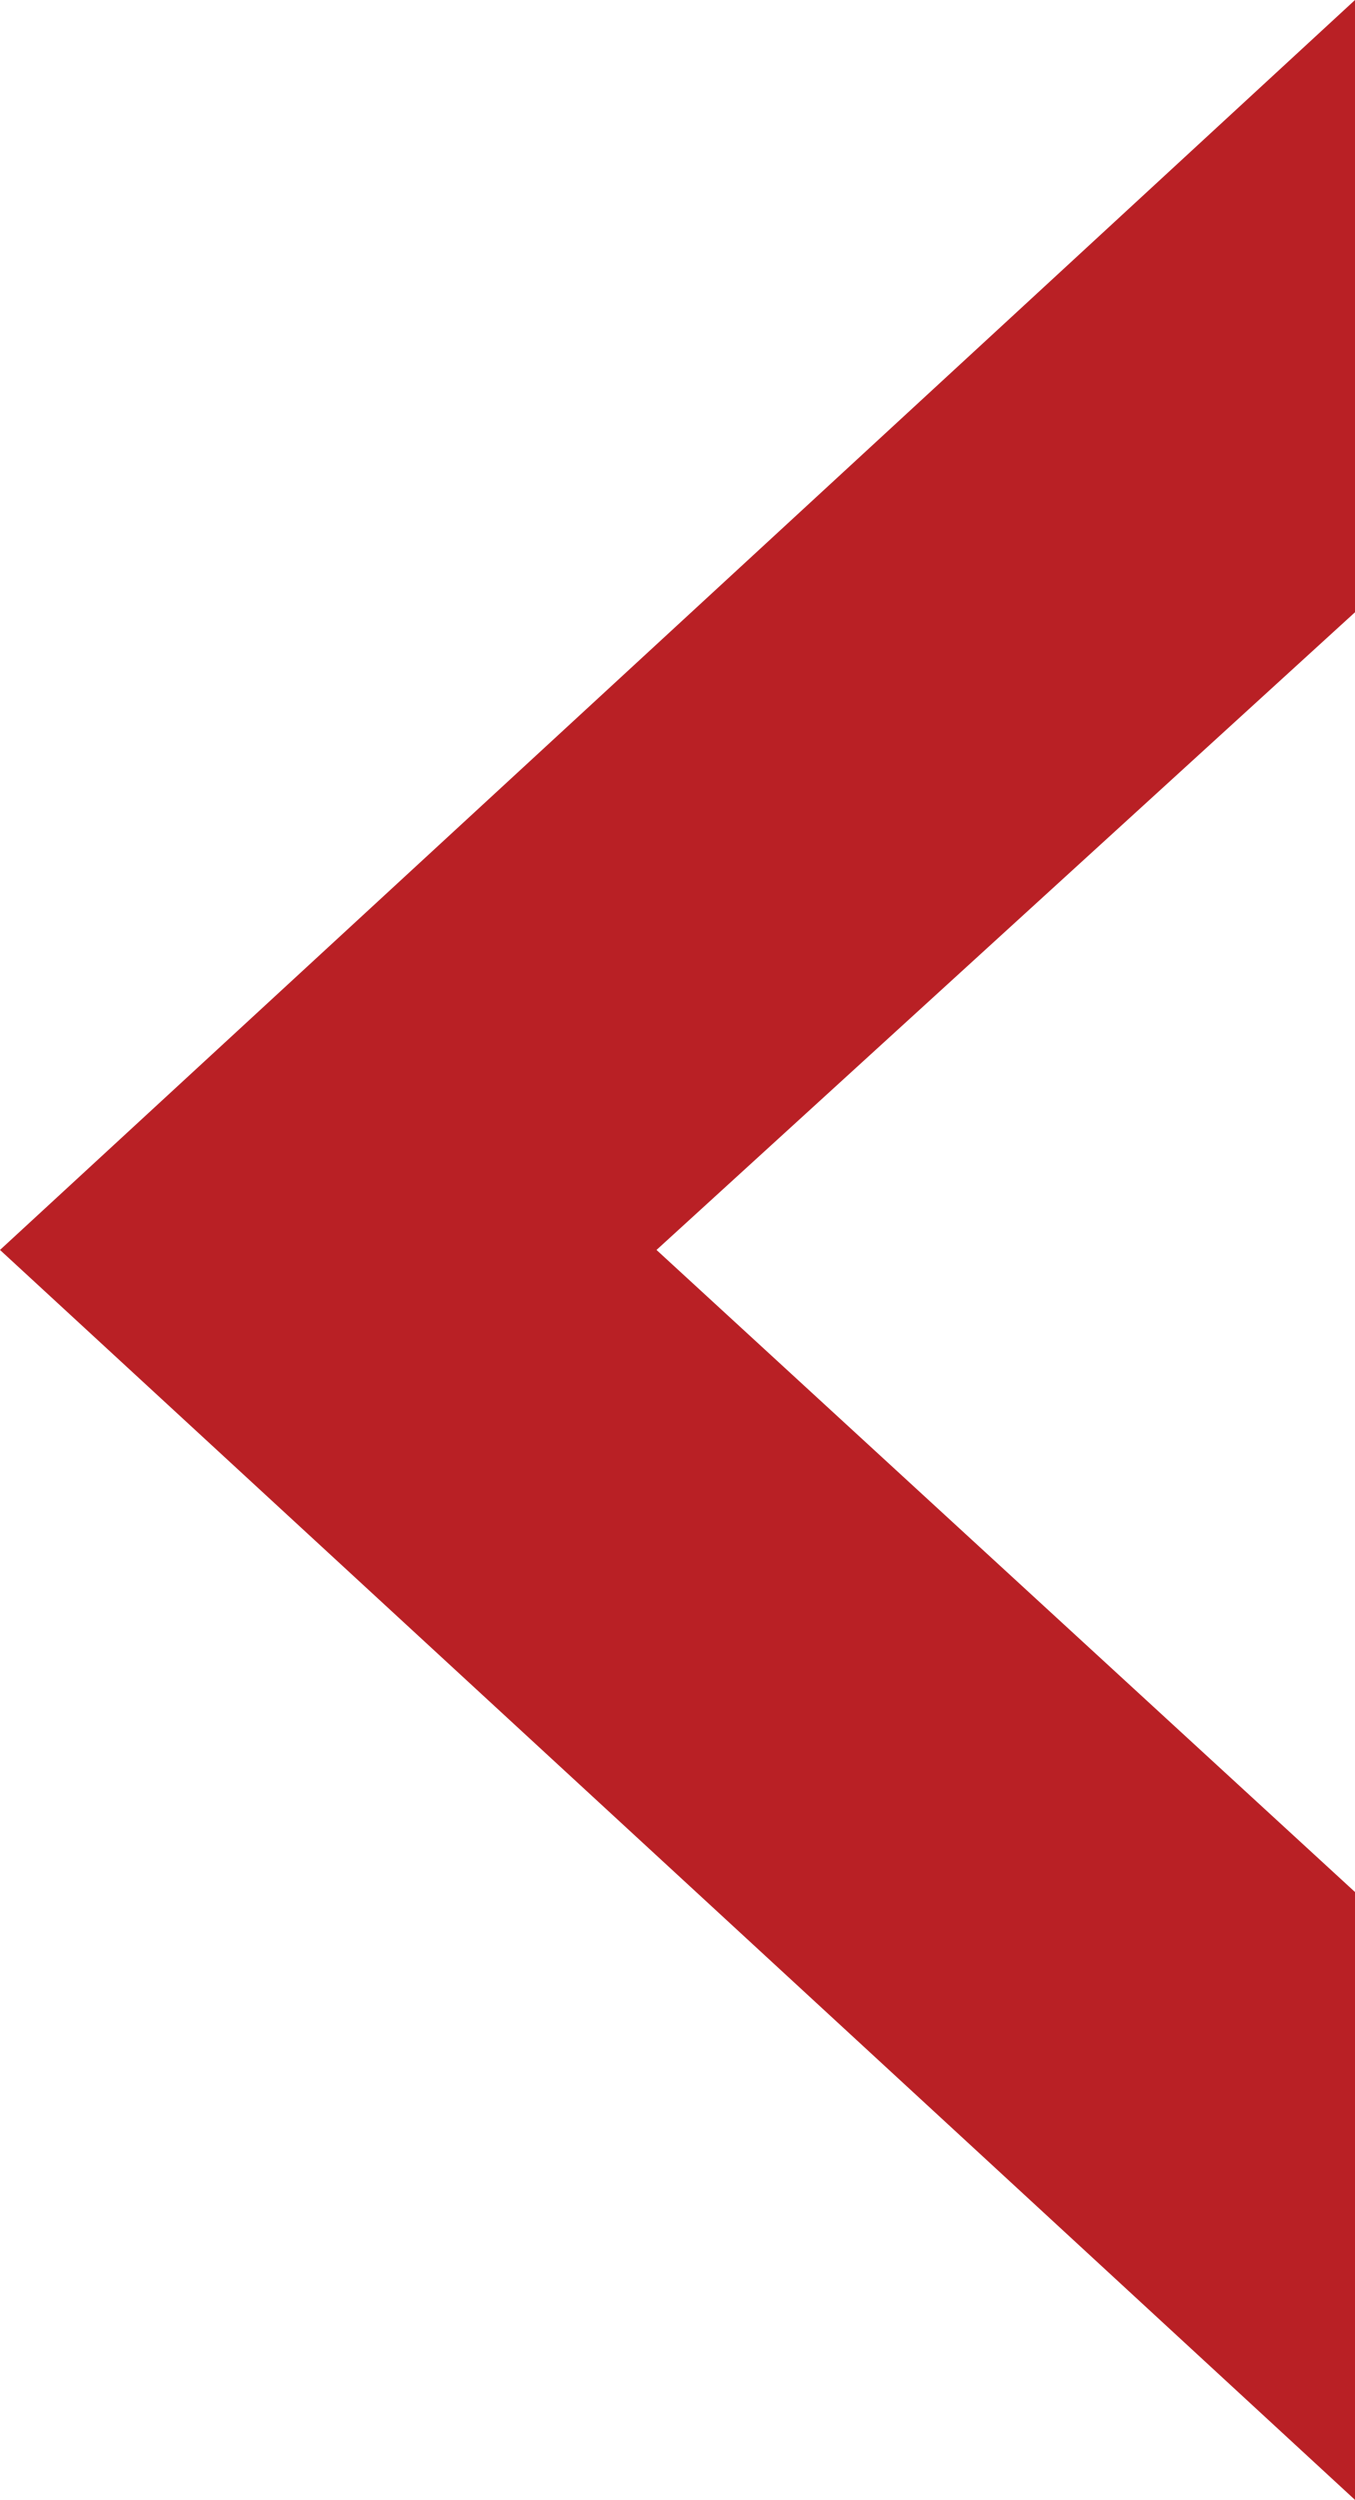 <svg version="1.1" id="Layer_1" xmlns="http://www.w3.org/2000/svg" preserveAspectRatio="xMidYMid meet" xmlns:xlink="http://www.w3.org/1999/xlink" x="0px" y="0px"
	 viewBox="0 0 522.8 964" enable-background="new 0 0 522.8 964" xml:space="preserve">
<polygon fill="#B92025" points="522.8,729.6 253.3,482 522.8,236.1 522.8,0 389,123.4 0,482 389,840.6 522.8,964 "/>
</svg>
